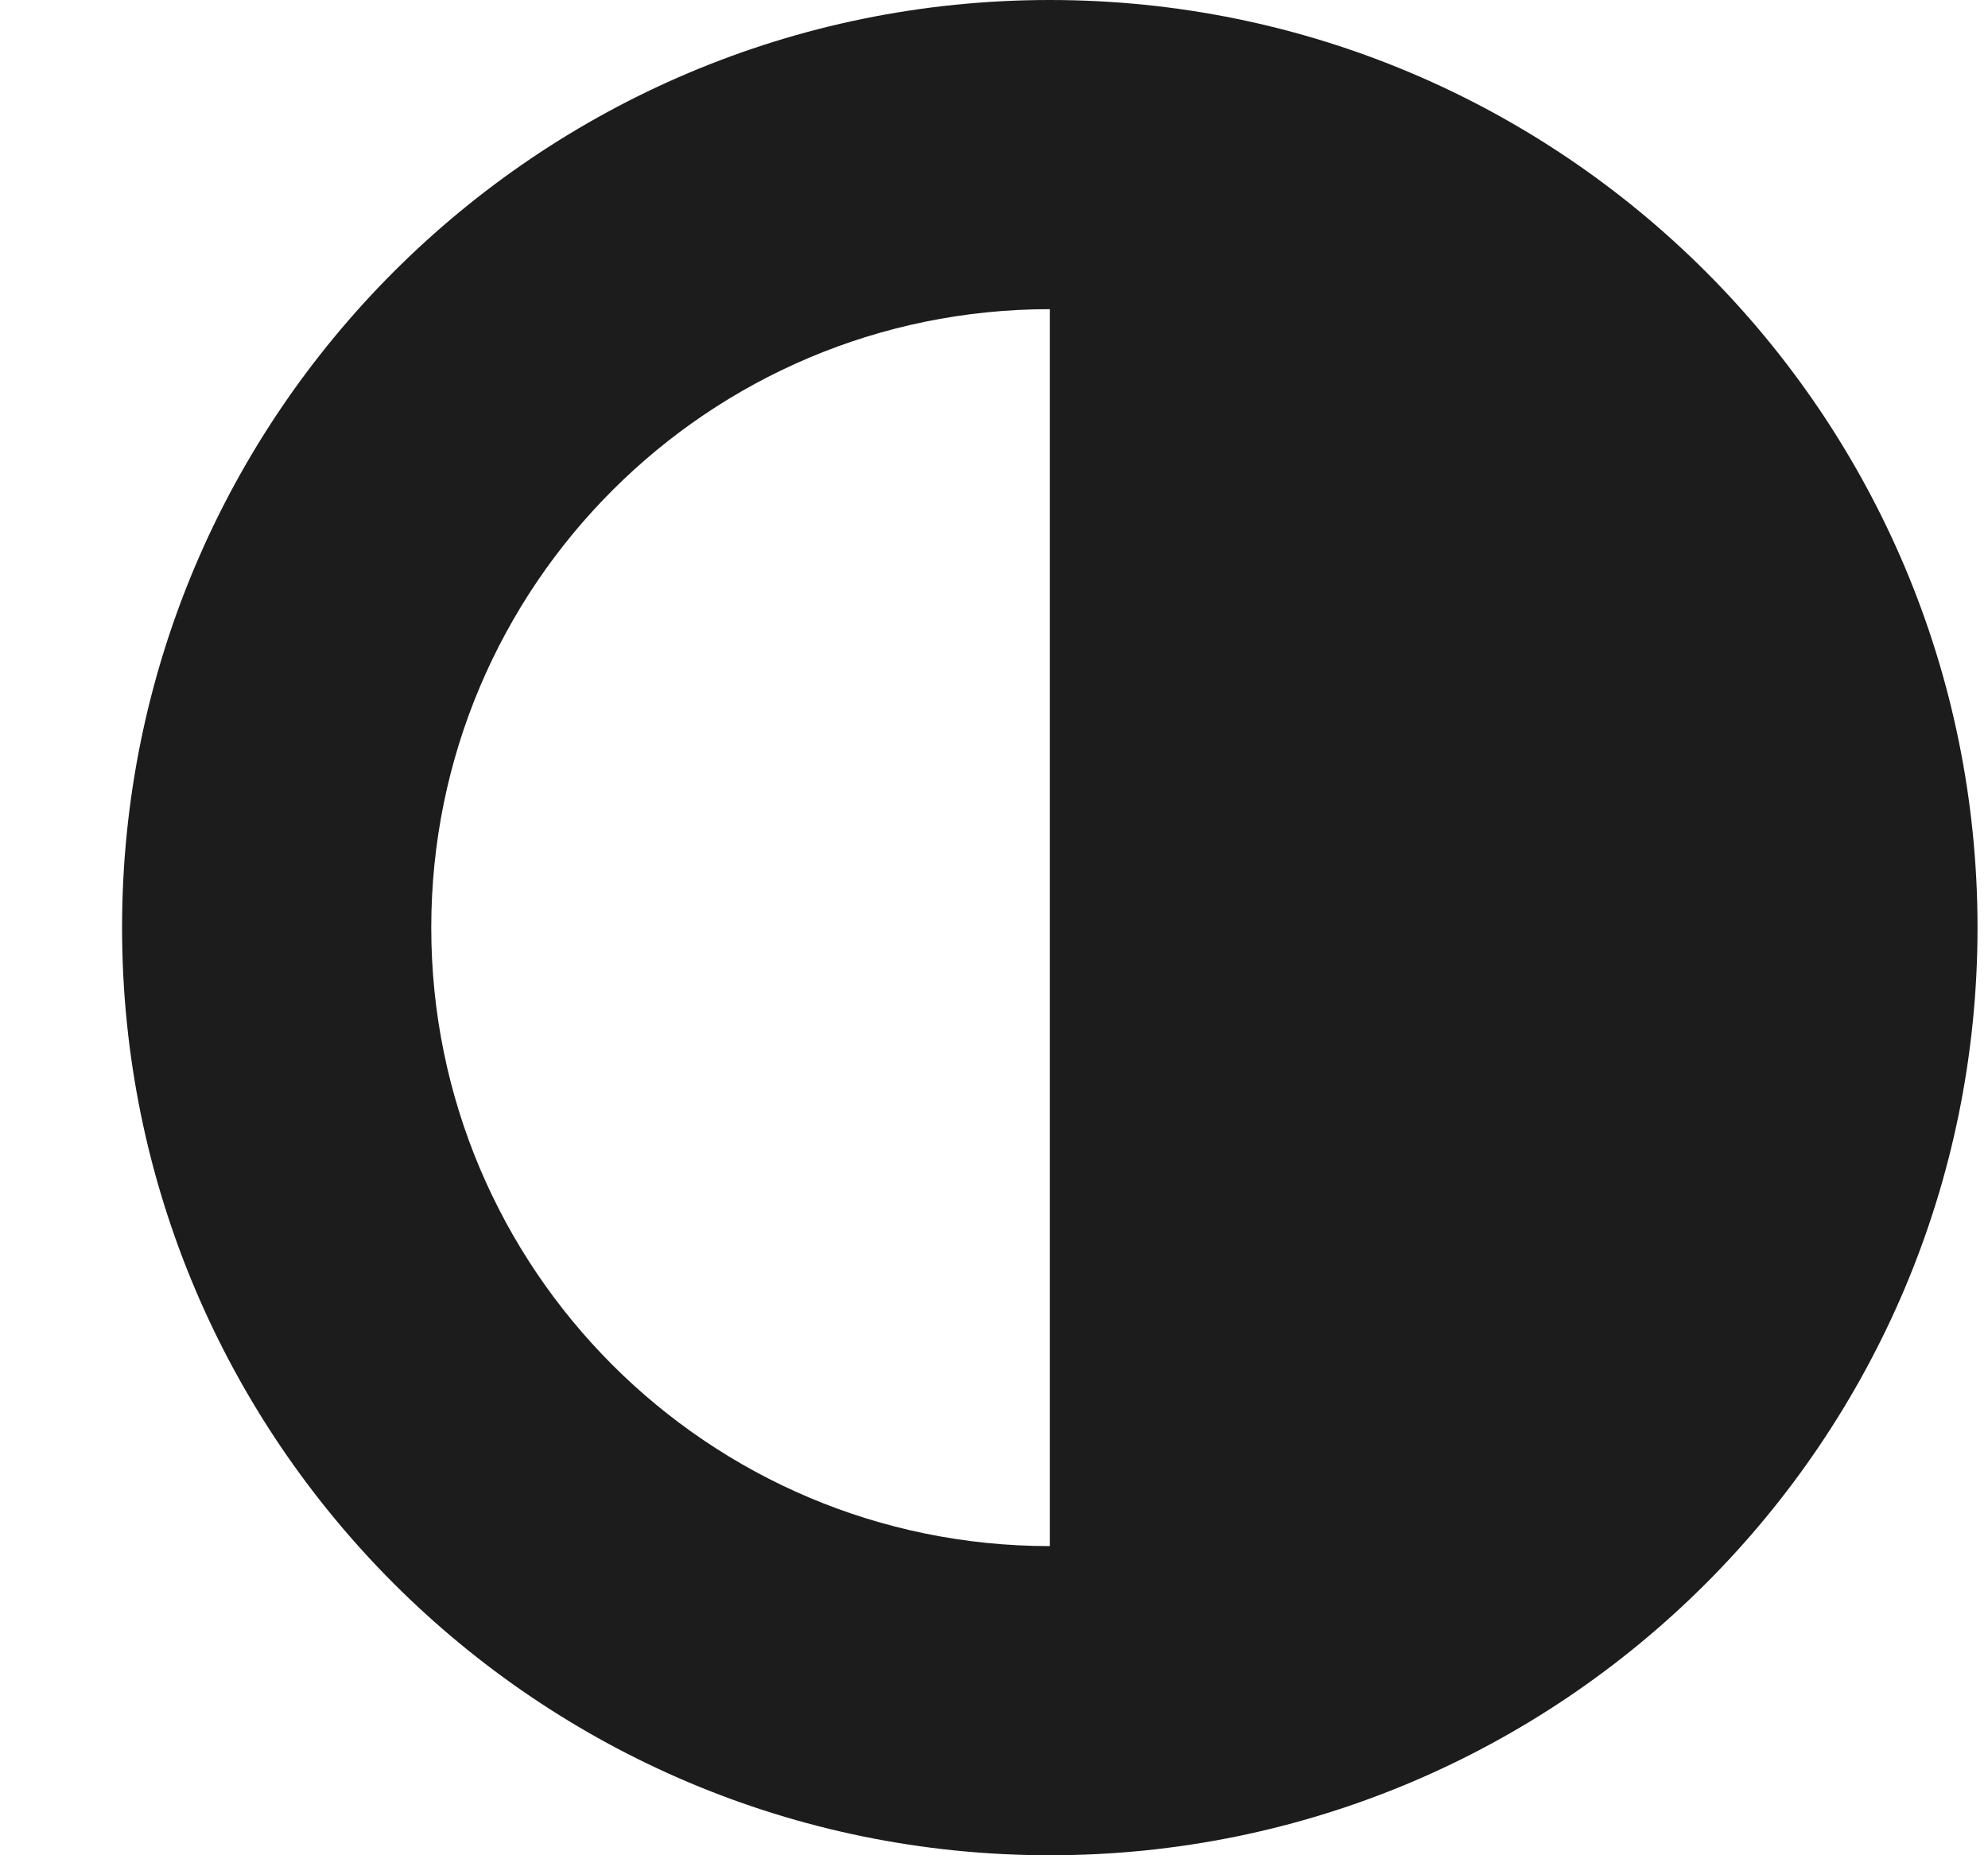<?xml version="1.0" encoding="UTF-8"?>
<svg width="15px" height="14px" viewBox="0 0 15 14" version="1.1" xmlns="http://www.w3.org/2000/svg" xmlns:xlink="http://www.w3.org/1999/xlink">
    <!-- Generator: Sketch 59.1 (86144) - https://sketch.com -->
    <title>Contrast</title>
    <desc>Created with Sketch.</desc>
    <g id="Symbols" stroke="none" stroke-width="1" fill="none" fill-rule="evenodd">
        <g id="Navigation/Header/Light" transform="translate(-1088, -8)" fill="#1C1C1D" fill-rule="nonzero">
            <path d="M1095.921,8 C1099.787,8 1102.921,11.134 1102.921,15 C1102.921,18.866 1099.787,22 1095.921,22 C1092.055,22 1088.921,18.866 1088.921,15 C1088.921,11.134 1092.055,8 1095.921,8 Z M1095.921,10.333 C1093.343,10.333 1091.254,12.423 1091.254,15 C1091.254,17.577 1093.343,19.667 1095.921,19.667 L1095.921,10.333 L1095.921,10.333 Z" id="Contrast"></path>
        </g>
    </g>
</svg>